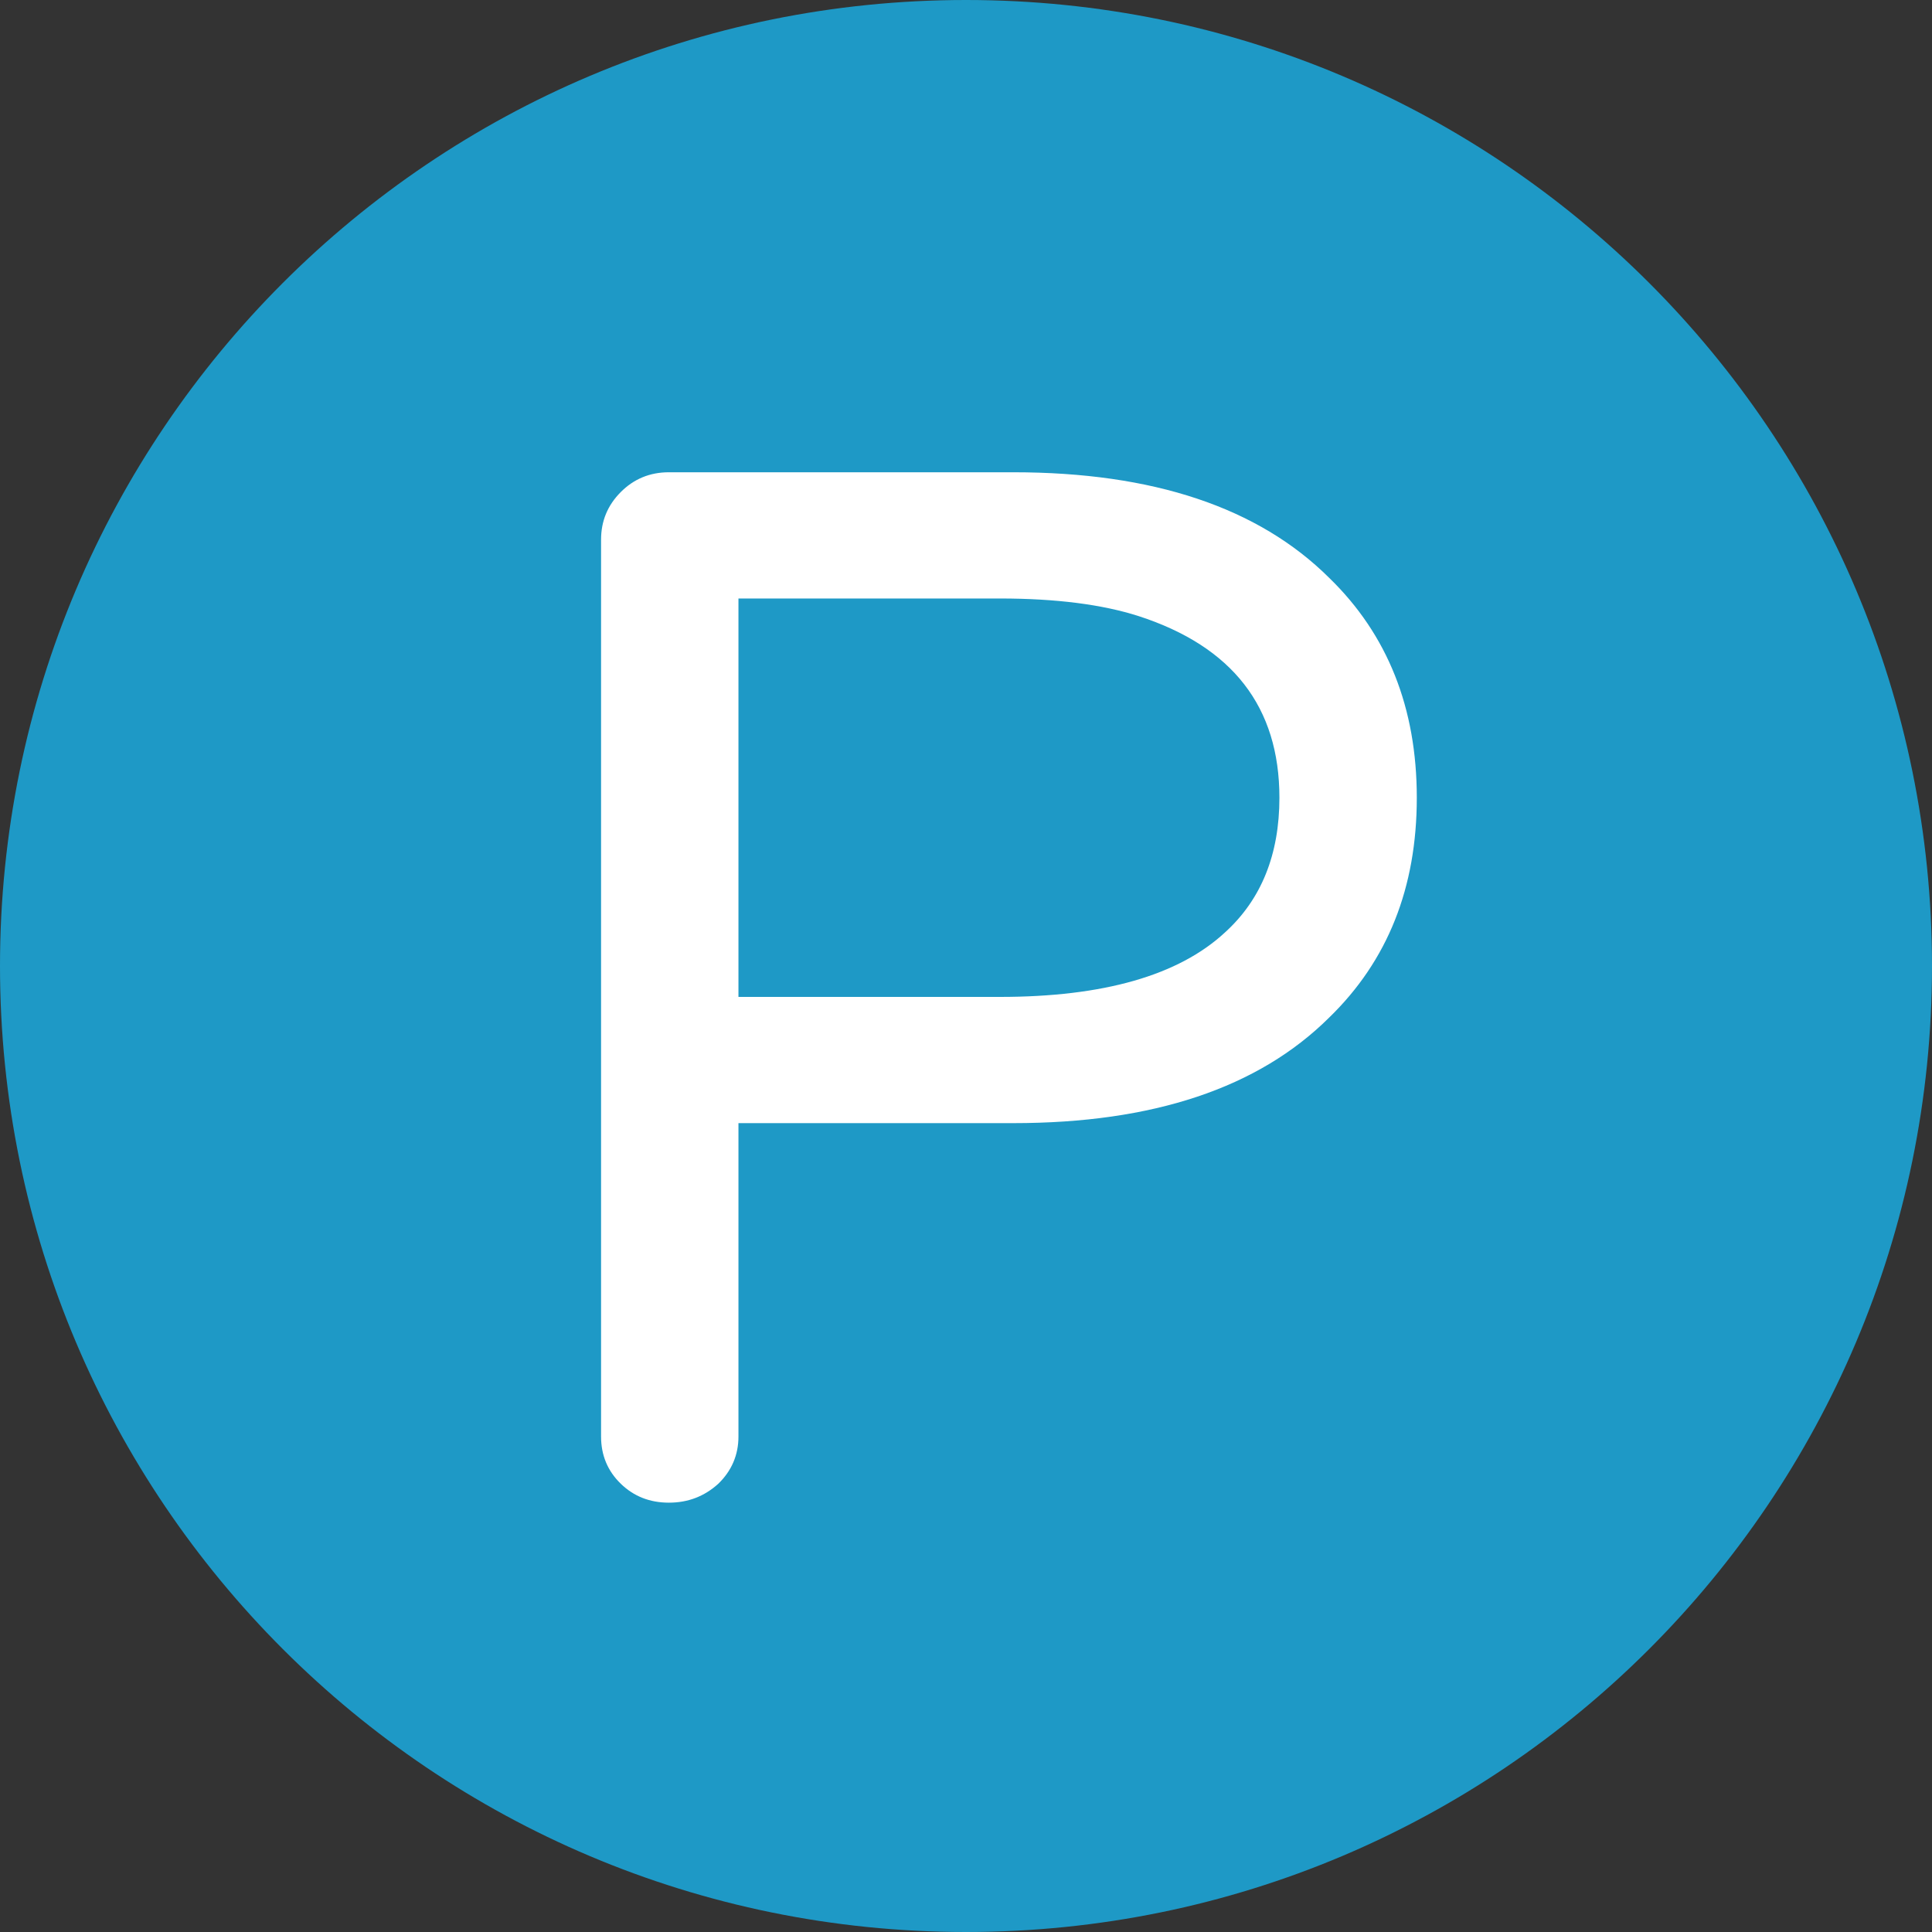 <?xml version="1.0" encoding="utf-8"?>
<!-- Generator: Adobe Illustrator 15.0.0, SVG Export Plug-In  -->
<!DOCTYPE svg PUBLIC "-//W3C//DTD SVG 1.1//EN" "http://www.w3.org/Graphics/SVG/1.1/DTD/svg11.dtd">
<svg version="1.1"
	 xmlns="http://www.w3.org/2000/svg" xmlns:xlink="http://www.w3.org/1999/xlink" xmlns:a="http://ns.adobe.com/AdobeSVGViewerExtensions/3.0/"
	 x="0px" y="0px" width="45px" height="45px" viewBox="0 0 45 45" overflow="visible" enable-background="new 0 0 45 45"
	 xml:space="preserve">
<rect x="0" y="0" width="45" height="45" fill="#333333" stroke="none"/>
<defs>
</defs>
<path fill-rule="evenodd" clip-rule="evenodd" fill="#1E99C6" d="M0,22.5C0,10.07,10.07,0,22.5,0S45,10.07,45,22.5S34.93,45,22.5,45
	S0,34.93,0,22.5z"/>
<path fill-rule="evenodd" clip-rule="evenodd" fill="#FFFFFF" d="M17.2,23.22v-9.28h6.09c1.31,0,2.39,0.14,3.23,0.41
	c2.19,0.71,3.28,2.12,3.28,4.23c0,1.32-0.42,2.37-1.27,3.14c-1.08,1-2.83,1.5-5.24,1.5H17.2z M15.58,11c-0.45,0-0.82,0.16-1.12,0.46
	C14.15,11.77,14,12.14,14,12.57v20.89c0,0.43,0.15,0.8,0.46,1.1c0.3,0.29,0.67,0.44,1.12,0.44c0.45,0,0.83-0.15,1.15-0.44
	c0.31-0.3,0.47-0.67,0.47-1.1v-7.3h6.4c3.26,0,5.71-0.82,7.36-2.46c1.36-1.32,2.04-3.02,2.04-5.12c0-2.09-0.68-3.8-2.04-5.12
	C29.31,11.82,26.86,11,23.6,11H15.58z"/>
</svg>
